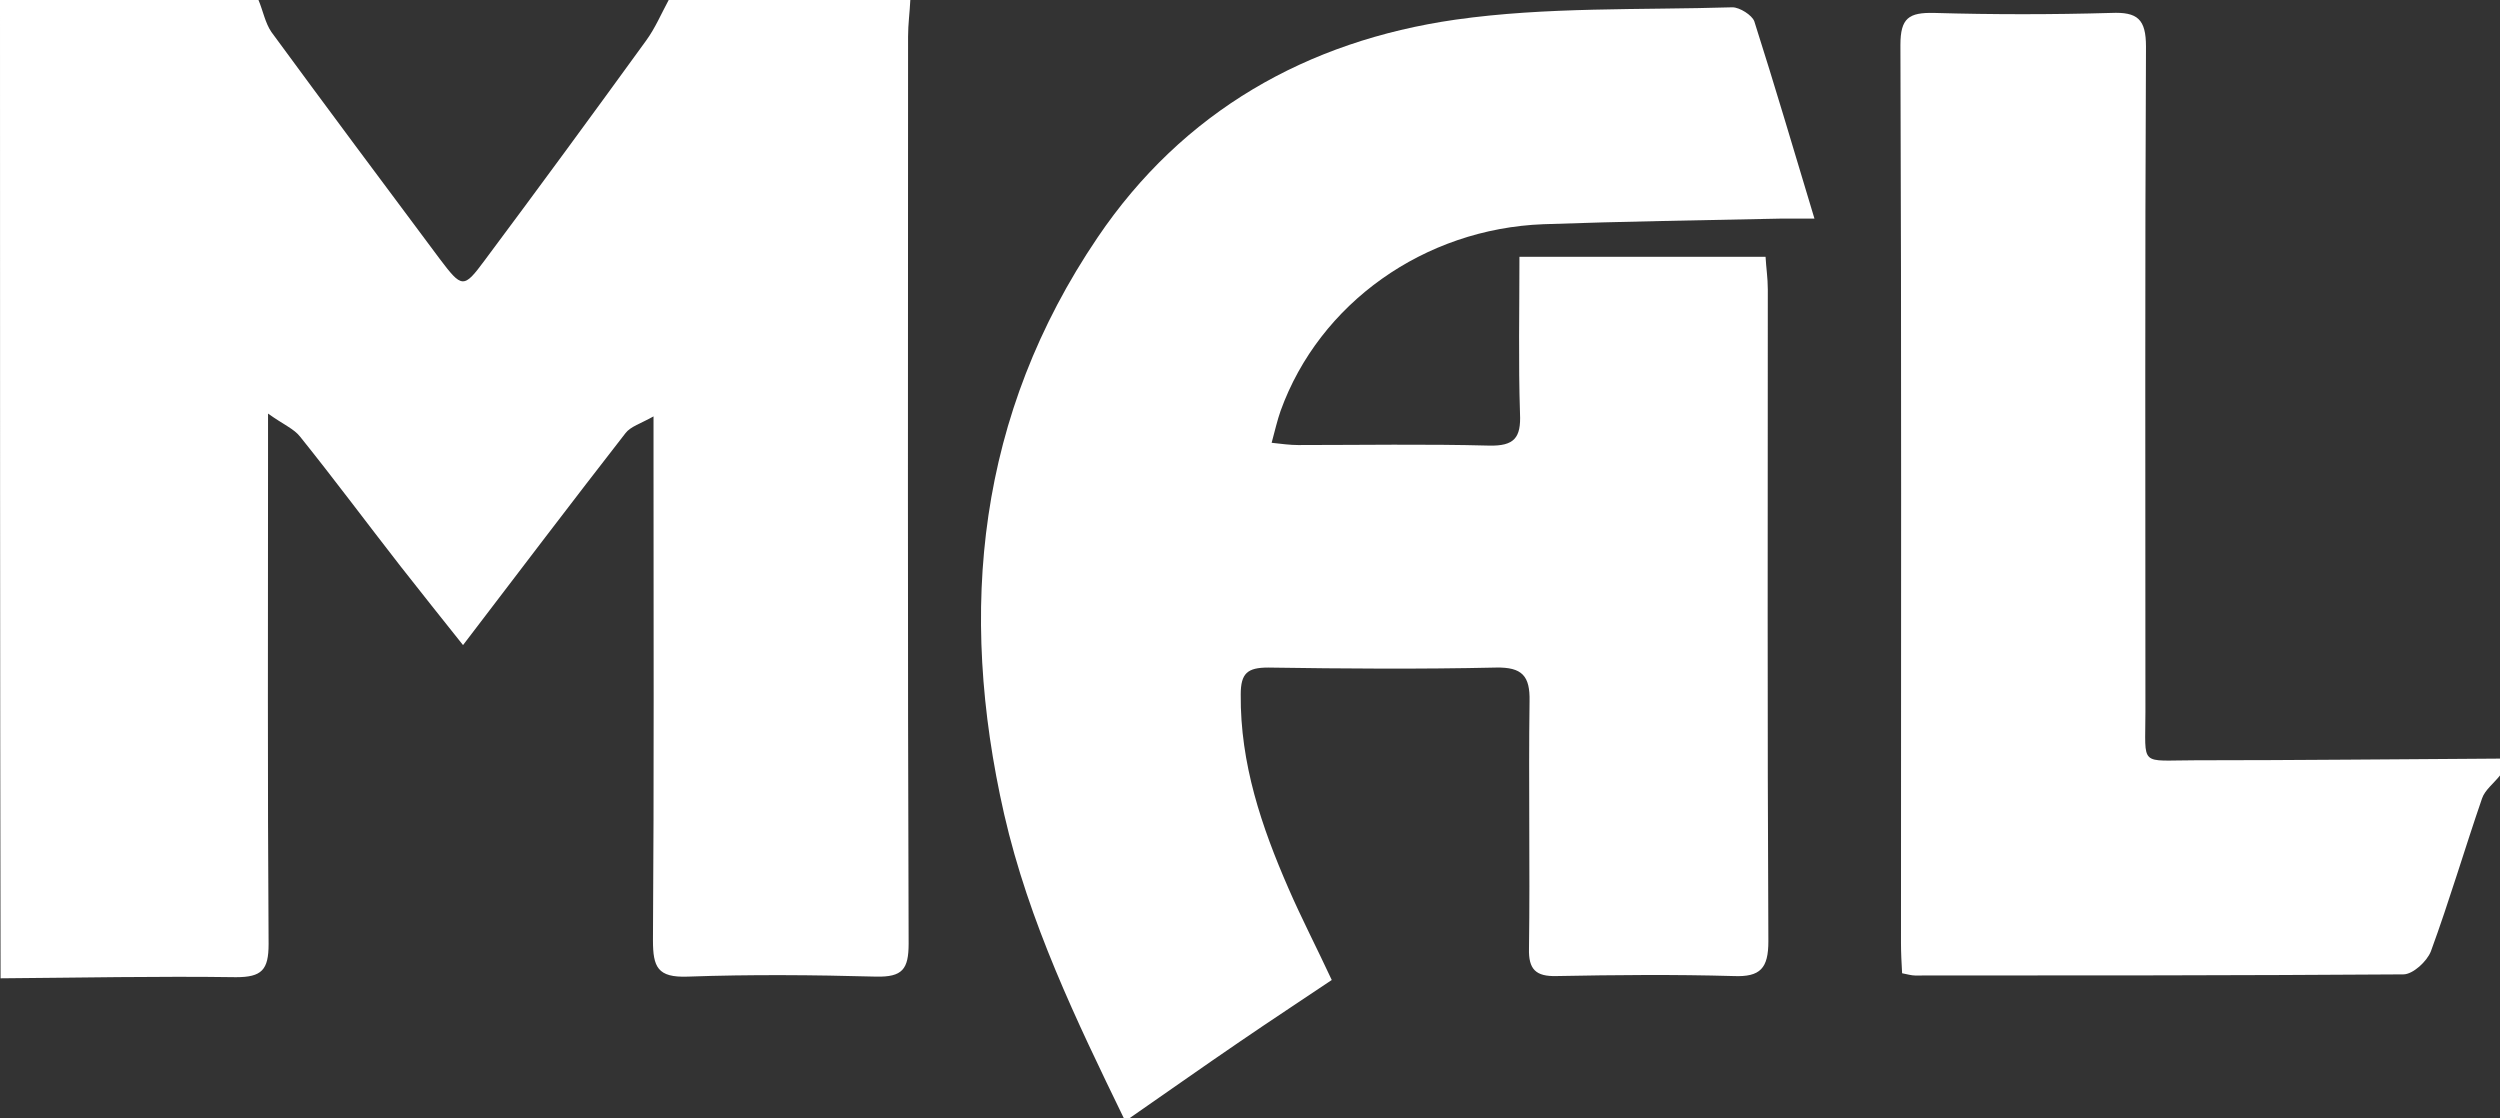 <?xml version="1.0" encoding="utf-8"?>
<!-- Generator: Adobe Illustrator 19.2.0, SVG Export Plug-In . SVG Version: 6.00 Build 0)  -->
<svg version="1.1" id="Layer_1" xmlns="http://www.w3.org/2000/svg" xmlns:xlink="http://www.w3.org/1999/xlink" x="0px" y="0px"
	 viewBox="0 0 444.9 199" style="enable-background:new 0 0 444.9 199;" xml:space="preserve">
<rect x="0" y="0" width="444.9" height="199" fill="#333333" stroke="none"/>
<style type="text/css">
	.st0{fill:#FFFFFF;}
</style>
<g>
	<path class="st0" d="M162,0c-0.1,2.2-0.4,4.3-0.4,6.5c0,53.8-0.1,107.6,0.1,161.4c0,4.6-1.1,6-5.8,5.9c-11.1-0.3-22.3-0.4-33.5,0
		c-5.4,0.2-6.2-1.7-6.2-6.5c0.2-28.6,0.1-57.3,0.1-85.9c0-2,0-3.9,0-7.3c-2.3,1.3-4.1,1.8-5,3c-9.5,12.2-18.9,24.6-28.9,37.7
		c-3.9-4.9-7.5-9.4-11.1-14c-6-7.7-11.8-15.5-17.9-23.1c-1.1-1.4-2.9-2.1-5.7-4.1c0,3.6,0,5.5,0,7.5c0,29-0.1,58,0.1,86.9
		c0,4.6-1.2,5.9-5.8,5.9c-14-0.2-28,0.1-41.9,0.2C0,116,0,58,0,0c15.4,0,30.7,0,46,0c0.8,1.9,1.2,4.1,2.3,5.7
		C58.2,19.2,68.2,32.6,78.2,46c4,5.3,4.3,5.4,8,0.4c9.7-13,19.3-26.1,28.8-39.2c1.6-2.2,2.7-4.8,4-7.2C133.3,0,147.6,0,162,0z"/>
	<path class="st0" d="M200,199c-8.5-17.5-16.9-34.9-21.3-54.1c-8.3-36.5-4.7-71.1,16.6-102.6c15.2-22.5,37.3-35,63.7-38.8
		c16.2-2.3,32.8-1.7,49.3-2.2c1.3,0,3.5,1.4,3.9,2.5c3.6,11.3,7,22.8,10.7,35.1c-2.3,0-4,0-5.8,0c-14.1,0.3-28.3,0.5-42.4,1
		c-21.3,0.8-39.9,14.1-46.8,33.2c-0.6,1.7-1,3.5-1.6,5.7c1.8,0.2,3.3,0.4,4.7,0.4c11.3,0,22.7-0.2,34,0.1c4.5,0.1,5.7-1.4,5.5-5.7
		c-0.3-9.1-0.1-18.3-0.1-27.9c14.6,0,29,0,43.8,0c0.1,1.9,0.4,3.8,0.4,5.8c0,38.7-0.1,77.3,0.1,116c0,4.8-1.4,6.4-6.2,6.2
		c-10.5-0.3-21-0.2-31.5,0c-3.7,0.1-5-1.2-4.9-4.9c0.2-14.7-0.1-29.3,0.1-44c0.1-4.5-1.3-6.1-6-6c-13.5,0.3-27,0.2-40.5,0
		c-3.7,0-4.9,1-4.9,4.8c-0.1,12.3,3.7,23.5,8.5,34.5c2.3,5.3,5,10.5,7.7,16.3c-5.5,3.7-11,7.3-16.4,11c-6.6,4.5-13.1,9.1-19.6,13.6
		C200.6,199,200.3,199,200,199z"/>
	<path class="st0" d="M444.9,138c-1.1,1.4-2.7,2.6-3.2,4.1c-3.1,9-5.8,18.2-9.1,27.2c-0.7,1.8-3.2,4.1-4.9,4.1
		c-29,0.2-57.9,0.2-86.9,0.2c-0.6,0-1.3-0.2-2.3-0.4c-0.1-1.8-0.2-3.6-0.2-5.4c0-53.3,0.1-106.6-0.1-159.8c0-4.8,1.5-5.8,6-5.7
		c10.5,0.3,21,0.3,31.5,0c4.7-0.2,6.2,1.1,6.2,6c-0.2,39.5-0.1,78.9-0.1,118.4c0,9.9-1.2,8.6,8.9,8.6c18.1,0,36.3-0.2,54.4-0.3
		C444.9,136,444.9,137,444.9,138z"/>
</g>
</svg>
